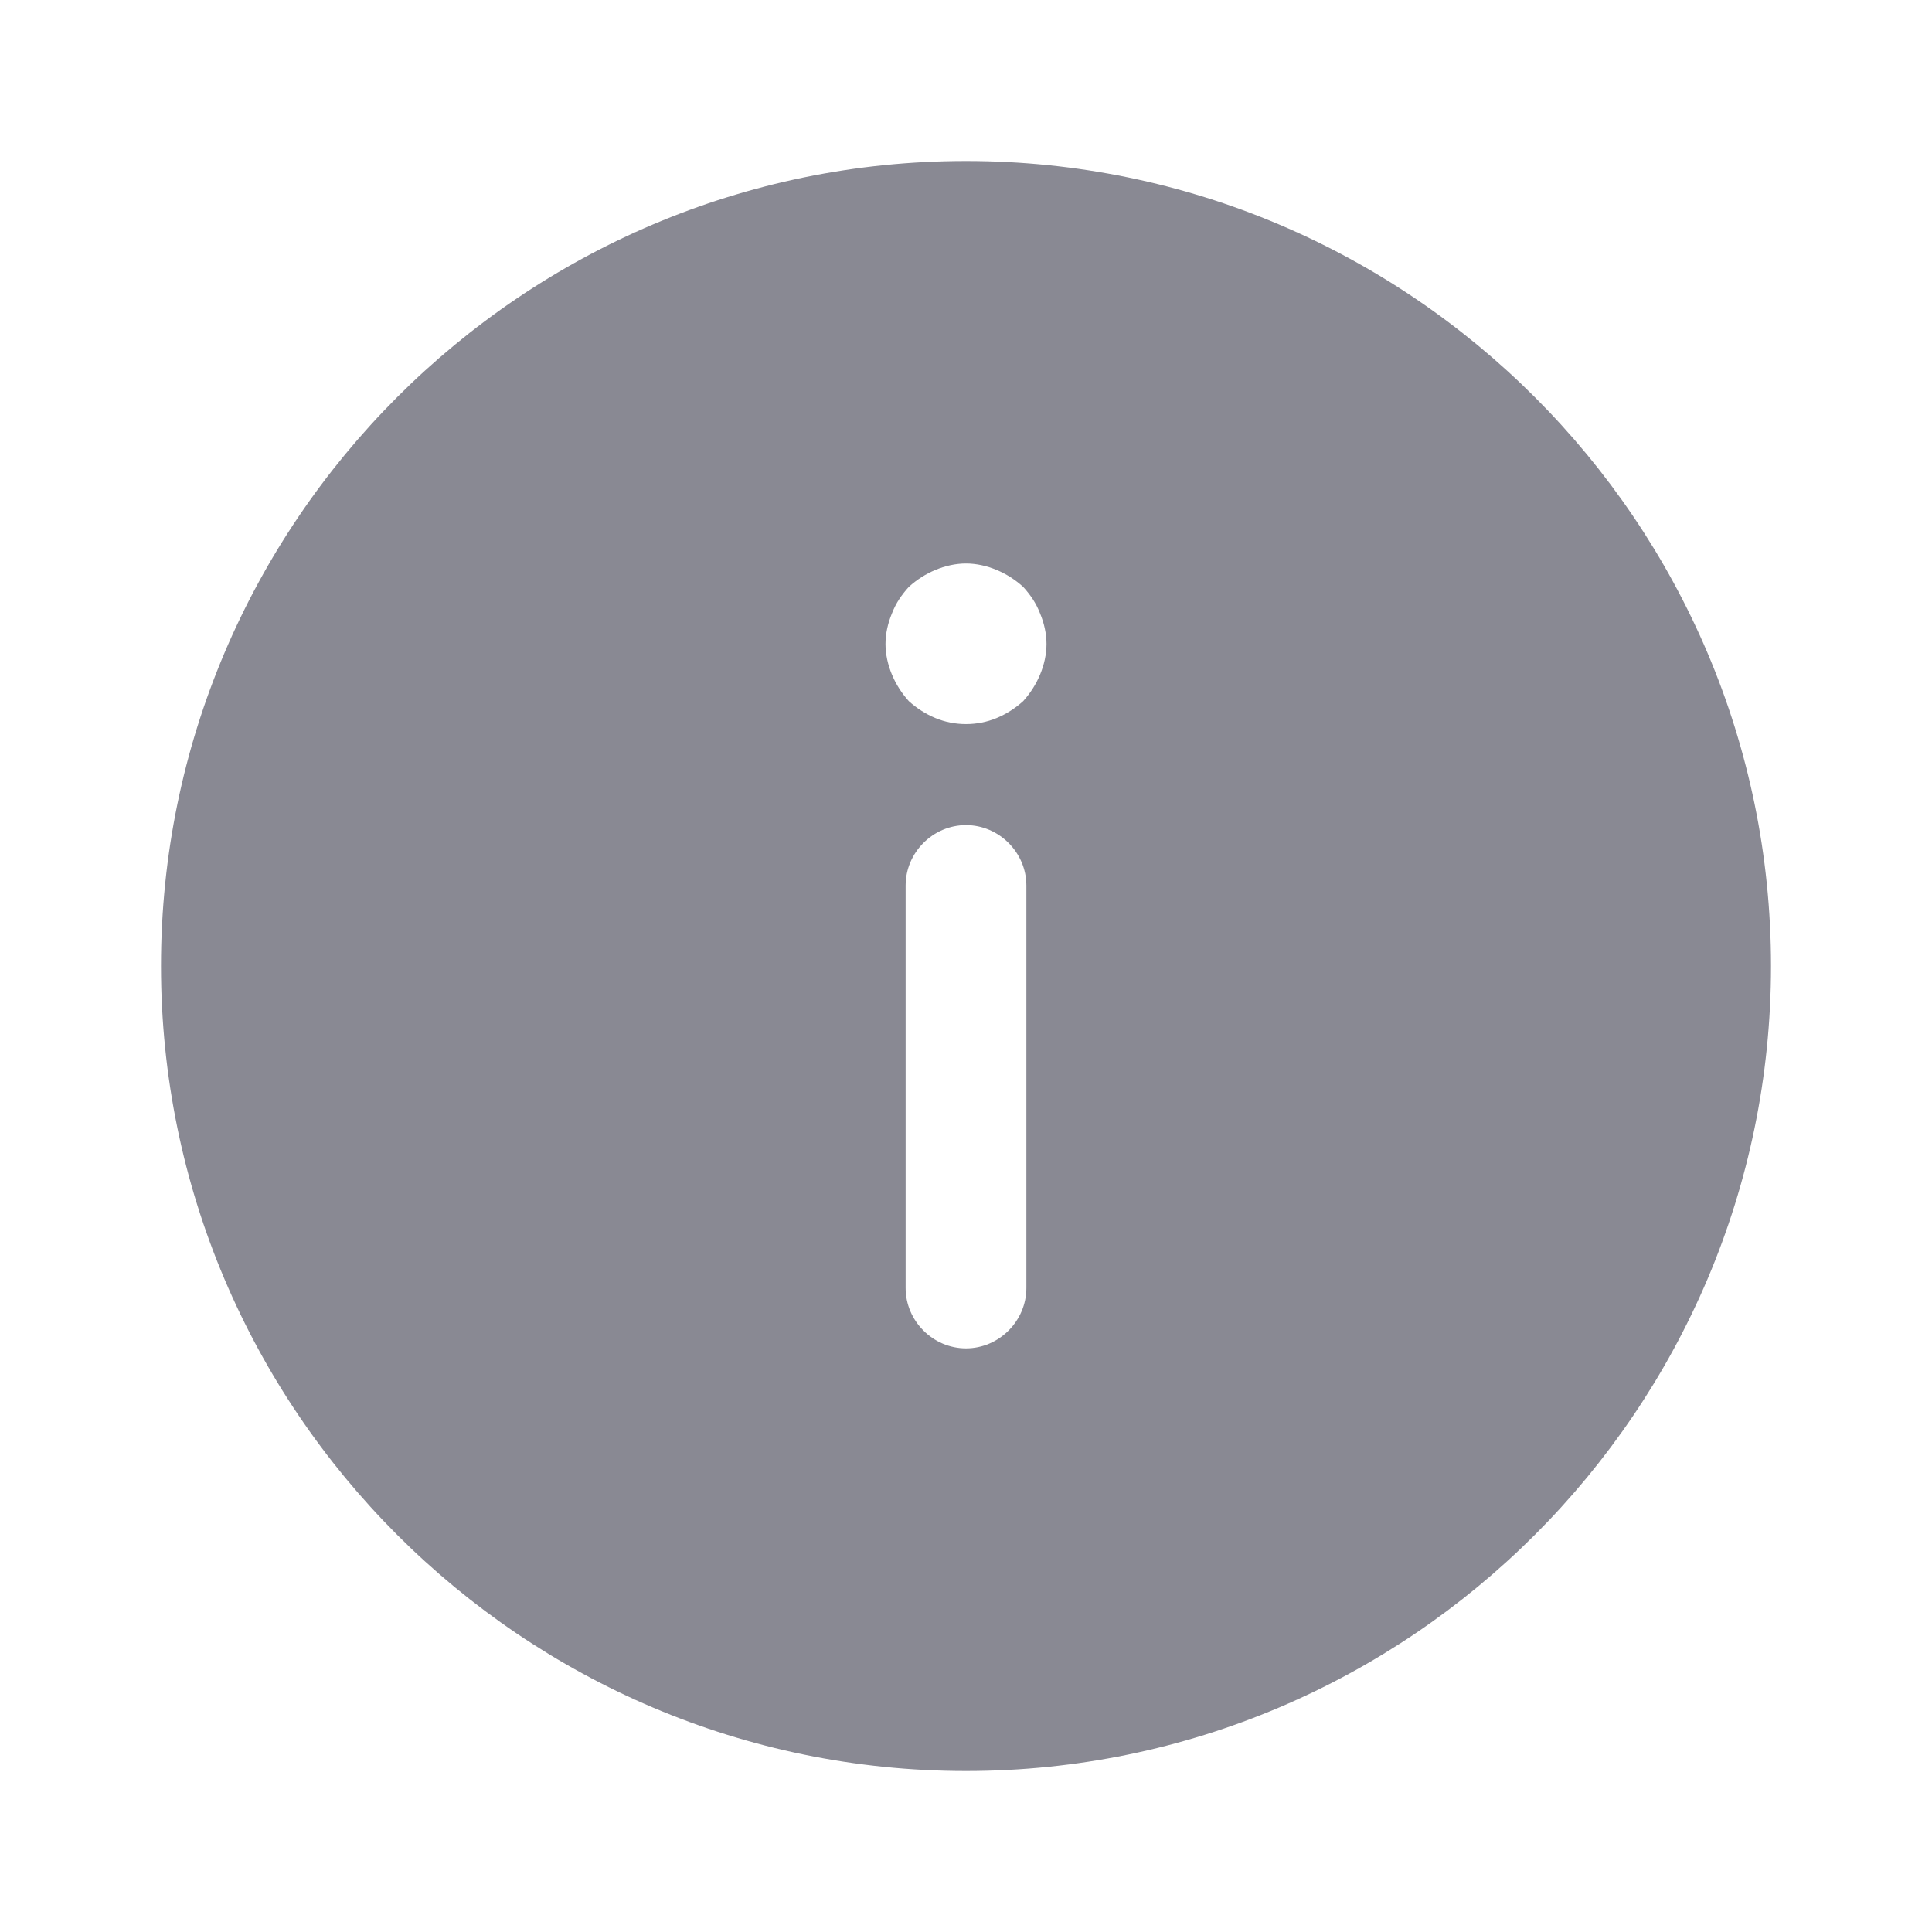 <svg width="24" height="24" viewBox="0 0 24 24" fill="none" xmlns="http://www.w3.org/2000/svg">
<path d="M12 22C6.49 22 2 17.51 2 12C2 6.49 6.49 2 12 2C17.51 2 22 6.49 22 12C22 17.51 17.51 22 12 22ZM11.25 16C11.25 16.41 11.59 16.75 12 16.75C12.41 16.75 12.75 16.41 12.75 16V11C12.75 10.59 12.41 10.25 12 10.25C11.59 10.25 11.25 10.59 11.25 11V16ZM12.92 7.62C12.87 7.49 12.8 7.39 12.71 7.29C12.61 7.2 12.5 7.13 12.38 7.08C12.26 7.03 12.13 7 12 7C11.87 7 11.74 7.03 11.62 7.08C11.5 7.13 11.39 7.2 11.29 7.29C11.2 7.39 11.13 7.49 11.08 7.62C11.03 7.74 11 7.87 11 8C11 8.13 11.03 8.26 11.08 8.38C11.13 8.5 11.2 8.61 11.29 8.71C11.39 8.8 11.5 8.87 11.62 8.92C11.86 9.02 12.14 9.02 12.38 8.92C12.5 8.87 12.61 8.8 12.71 8.71C12.8 8.61 12.87 8.5 12.92 8.38C12.97 8.26 13 8.13 13 8C13 7.87 12.97 7.74 12.92 7.62Z" fill="#898993"/>
</svg>
